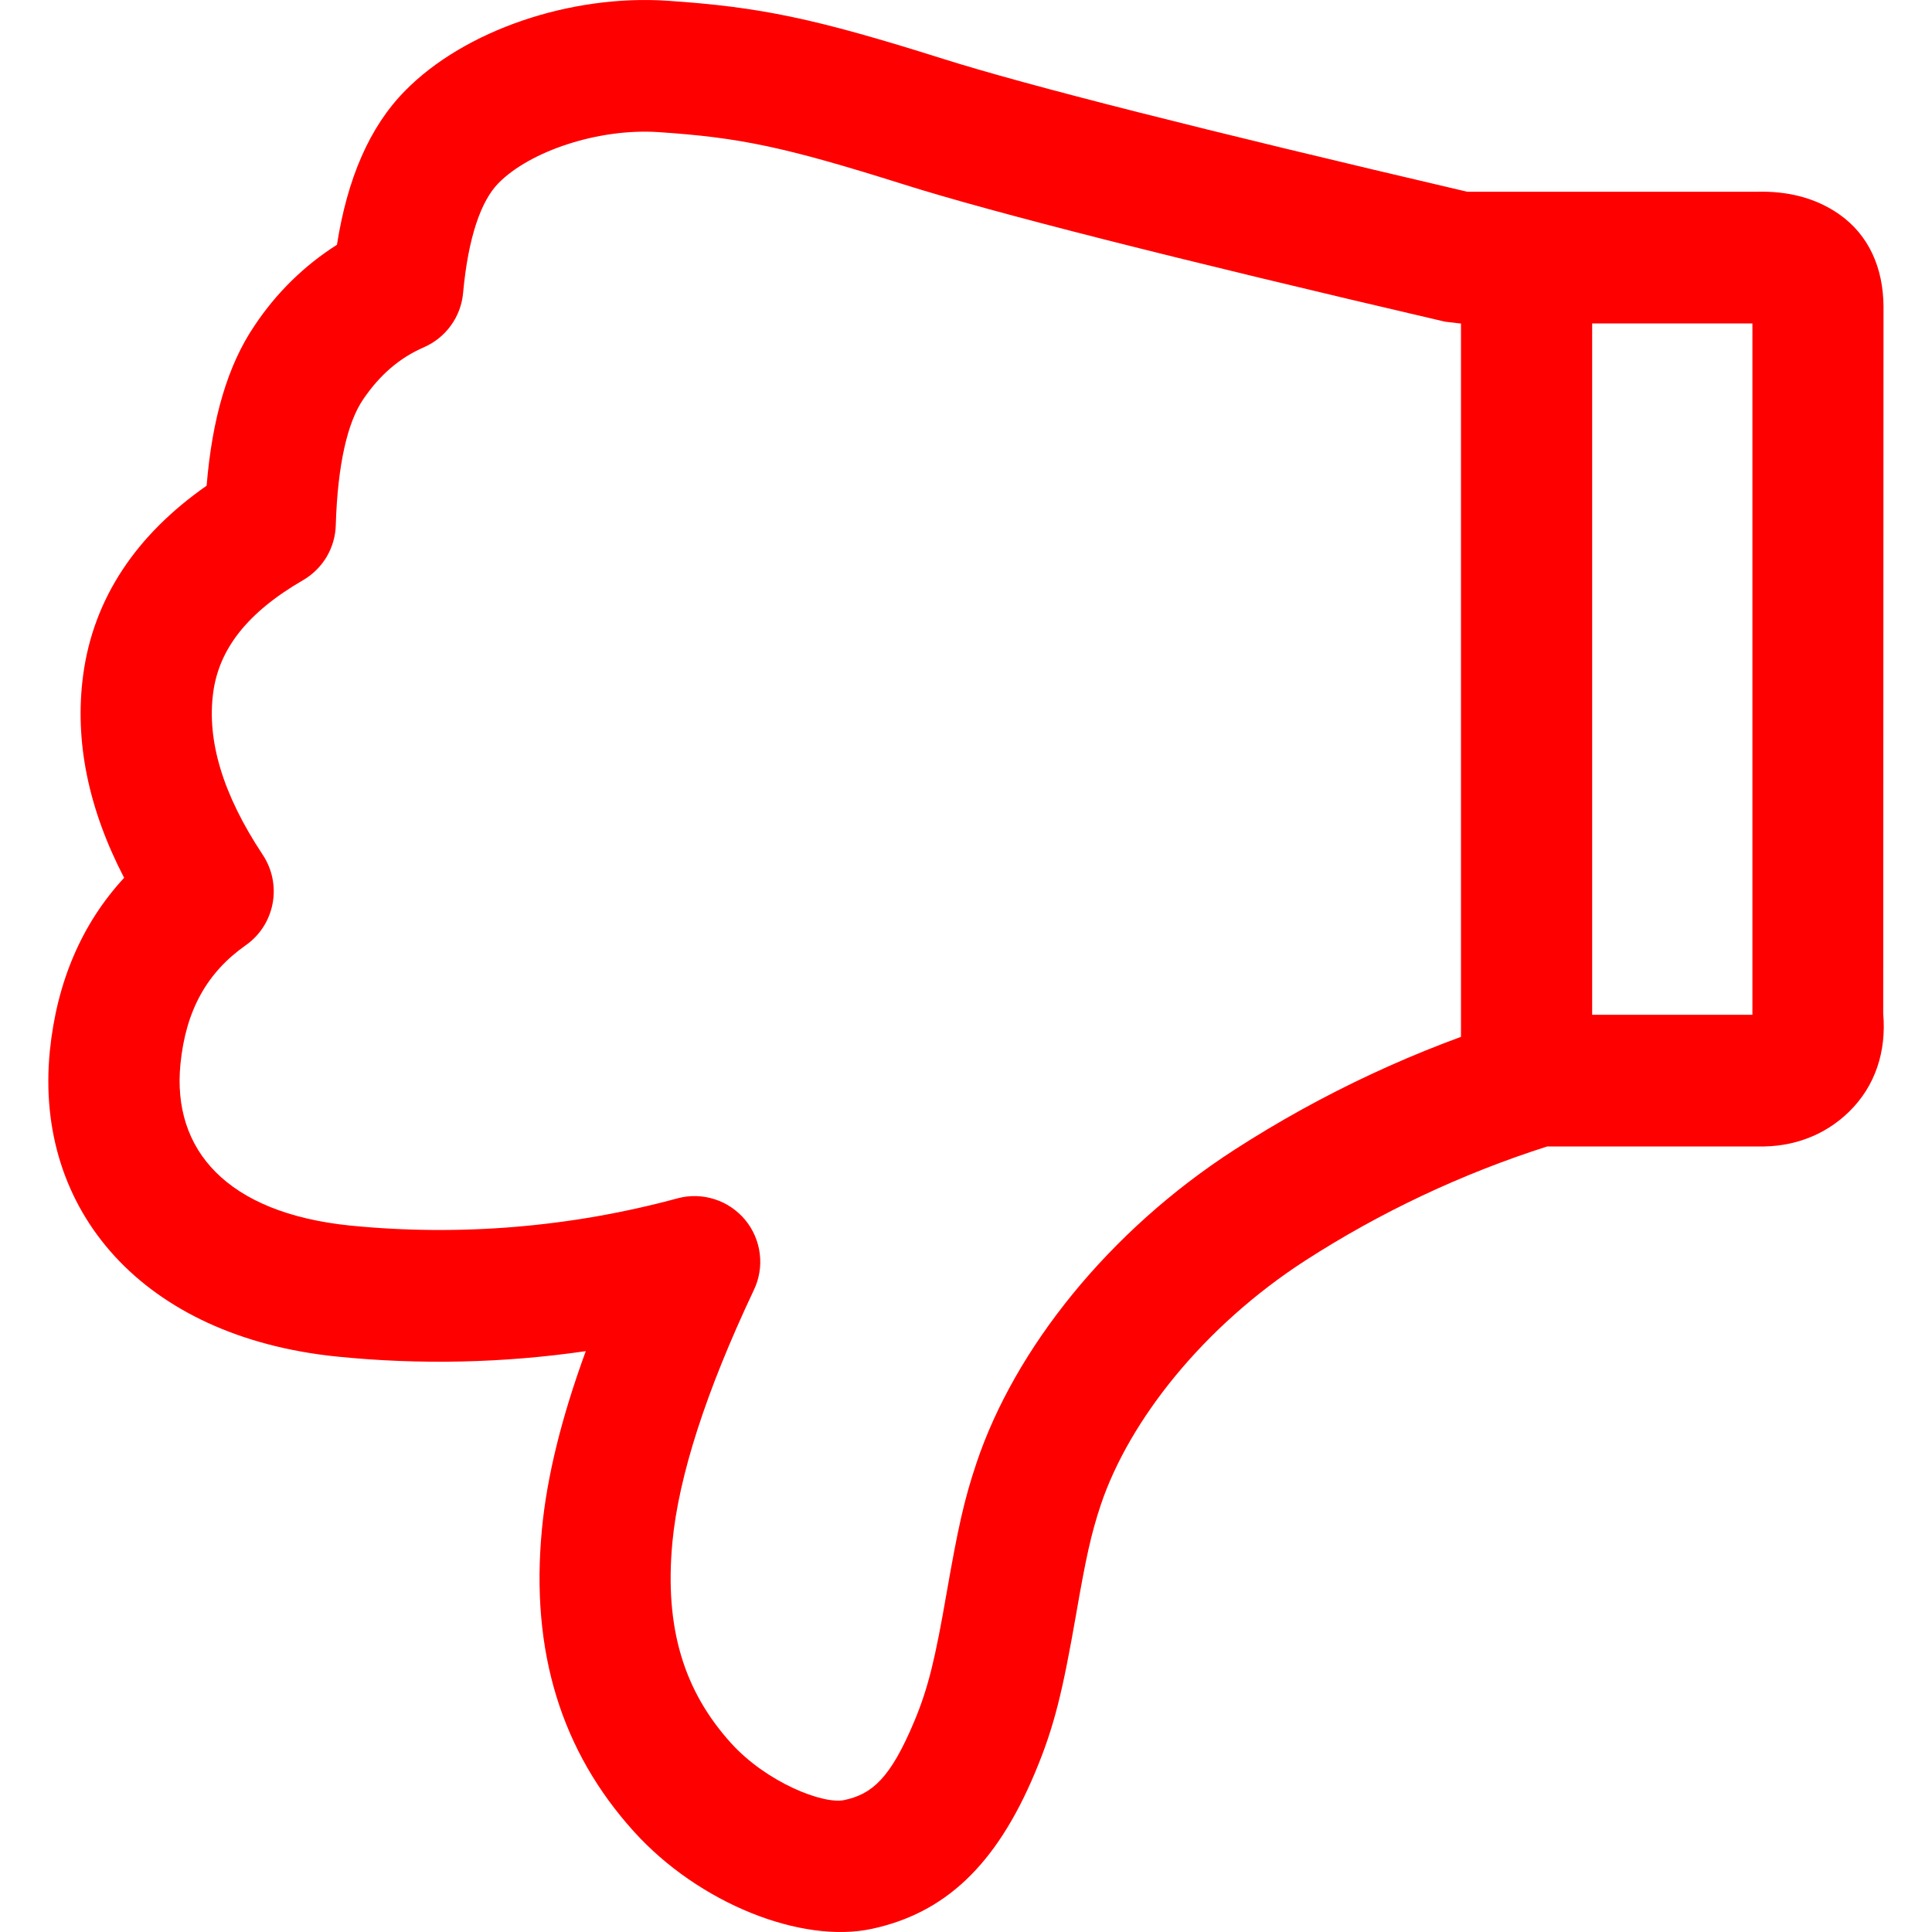 <svg width="20" height="20" viewBox="0 0 20 20" fill="none" xmlns="http://www.w3.org/2000/svg">
<path d="M18.141 10.505L18.141 3.348L15.111 3.348L14.958 3.33C12.145 2.674 10.281 2.201 9.352 1.908C8.118 1.519 7.658 1.424 6.821 1.368C6.195 1.325 5.484 1.566 5.16 1.896C4.981 2.078 4.847 2.452 4.794 3.032C4.783 3.154 4.74 3.27 4.668 3.369C4.597 3.468 4.5 3.546 4.388 3.595C4.139 3.703 3.932 3.879 3.759 4.135C3.599 4.369 3.495 4.805 3.476 5.436C3.473 5.552 3.44 5.665 3.381 5.765C3.321 5.865 3.237 5.948 3.137 6.006C2.555 6.343 2.267 6.723 2.207 7.169C2.141 7.662 2.301 8.217 2.72 8.849C2.818 8.997 2.855 9.178 2.822 9.353C2.789 9.528 2.69 9.683 2.544 9.785C2.143 10.067 1.923 10.459 1.868 11.015C1.78 11.901 2.345 12.556 3.624 12.687C4.763 12.8 5.913 12.704 7.018 12.404C7.143 12.371 7.276 12.375 7.399 12.415C7.522 12.454 7.631 12.529 7.714 12.628C7.797 12.728 7.849 12.85 7.865 12.978C7.881 13.107 7.86 13.237 7.804 13.354C7.304 14.412 7.026 15.285 6.961 15.961C6.876 16.858 7.083 17.508 7.567 18.044C7.934 18.45 8.521 18.682 8.741 18.634C9.031 18.572 9.22 18.404 9.466 17.816C9.611 17.468 9.681 17.172 9.801 16.481C9.916 15.825 9.979 15.529 10.11 15.141C10.505 13.965 11.474 12.746 12.775 11.905C13.687 11.316 14.675 10.855 15.712 10.535C15.777 10.515 15.844 10.505 15.912 10.505L18.141 10.505ZM18.183 1.985C18.506 1.976 18.796 2.048 19.039 2.218C19.349 2.435 19.495 2.777 19.498 3.171L19.495 10.494C19.529 10.884 19.414 11.242 19.142 11.508C18.887 11.758 18.554 11.876 18.202 11.868L16.017 11.868C15.133 12.15 14.291 12.547 13.511 13.05C12.463 13.728 11.691 14.7 11.396 15.576C11.295 15.878 11.241 16.128 11.139 16.716C11.001 17.505 10.915 17.872 10.717 18.344C10.307 19.326 9.769 19.806 9.027 19.967C8.297 20.125 7.234 19.704 6.562 18.96C5.817 18.136 5.488 17.105 5.61 15.831C5.662 15.283 5.814 14.67 6.064 13.987C5.21 14.111 4.345 14.13 3.486 14.043C1.479 13.838 0.352 12.531 0.516 10.879C0.588 10.167 0.846 9.562 1.285 9.087C0.916 8.376 0.769 7.673 0.861 6.987C0.967 6.197 1.407 5.539 2.139 5.028C2.196 4.335 2.355 3.782 2.637 3.368C2.859 3.034 3.149 2.749 3.488 2.534C3.596 1.85 3.823 1.315 4.194 0.939C4.809 0.313 5.908 -0.06 6.912 0.008C7.865 0.072 8.429 0.188 9.759 0.608C10.636 0.885 12.452 1.345 15.189 1.985L18.183 1.985ZM16.482 10.816C16.482 10.905 16.465 10.994 16.431 11.077C16.397 11.16 16.347 11.235 16.284 11.298C16.221 11.361 16.145 11.412 16.063 11.446C15.98 11.48 15.892 11.498 15.802 11.498C15.713 11.498 15.624 11.48 15.542 11.445C15.46 11.411 15.385 11.361 15.322 11.297C15.259 11.234 15.209 11.159 15.175 11.076C15.141 10.994 15.124 10.905 15.124 10.816L15.124 3.138C15.124 3.049 15.142 2.96 15.175 2.878C15.21 2.795 15.26 2.72 15.323 2.657C15.386 2.594 15.461 2.543 15.543 2.509C15.626 2.475 15.714 2.457 15.803 2.457C15.893 2.457 15.981 2.475 16.063 2.509C16.146 2.543 16.221 2.594 16.284 2.657C16.347 2.72 16.397 2.795 16.431 2.878C16.465 2.96 16.482 3.049 16.482 3.138L16.482 10.816Z" fill="#FF0000"/>
</svg>
